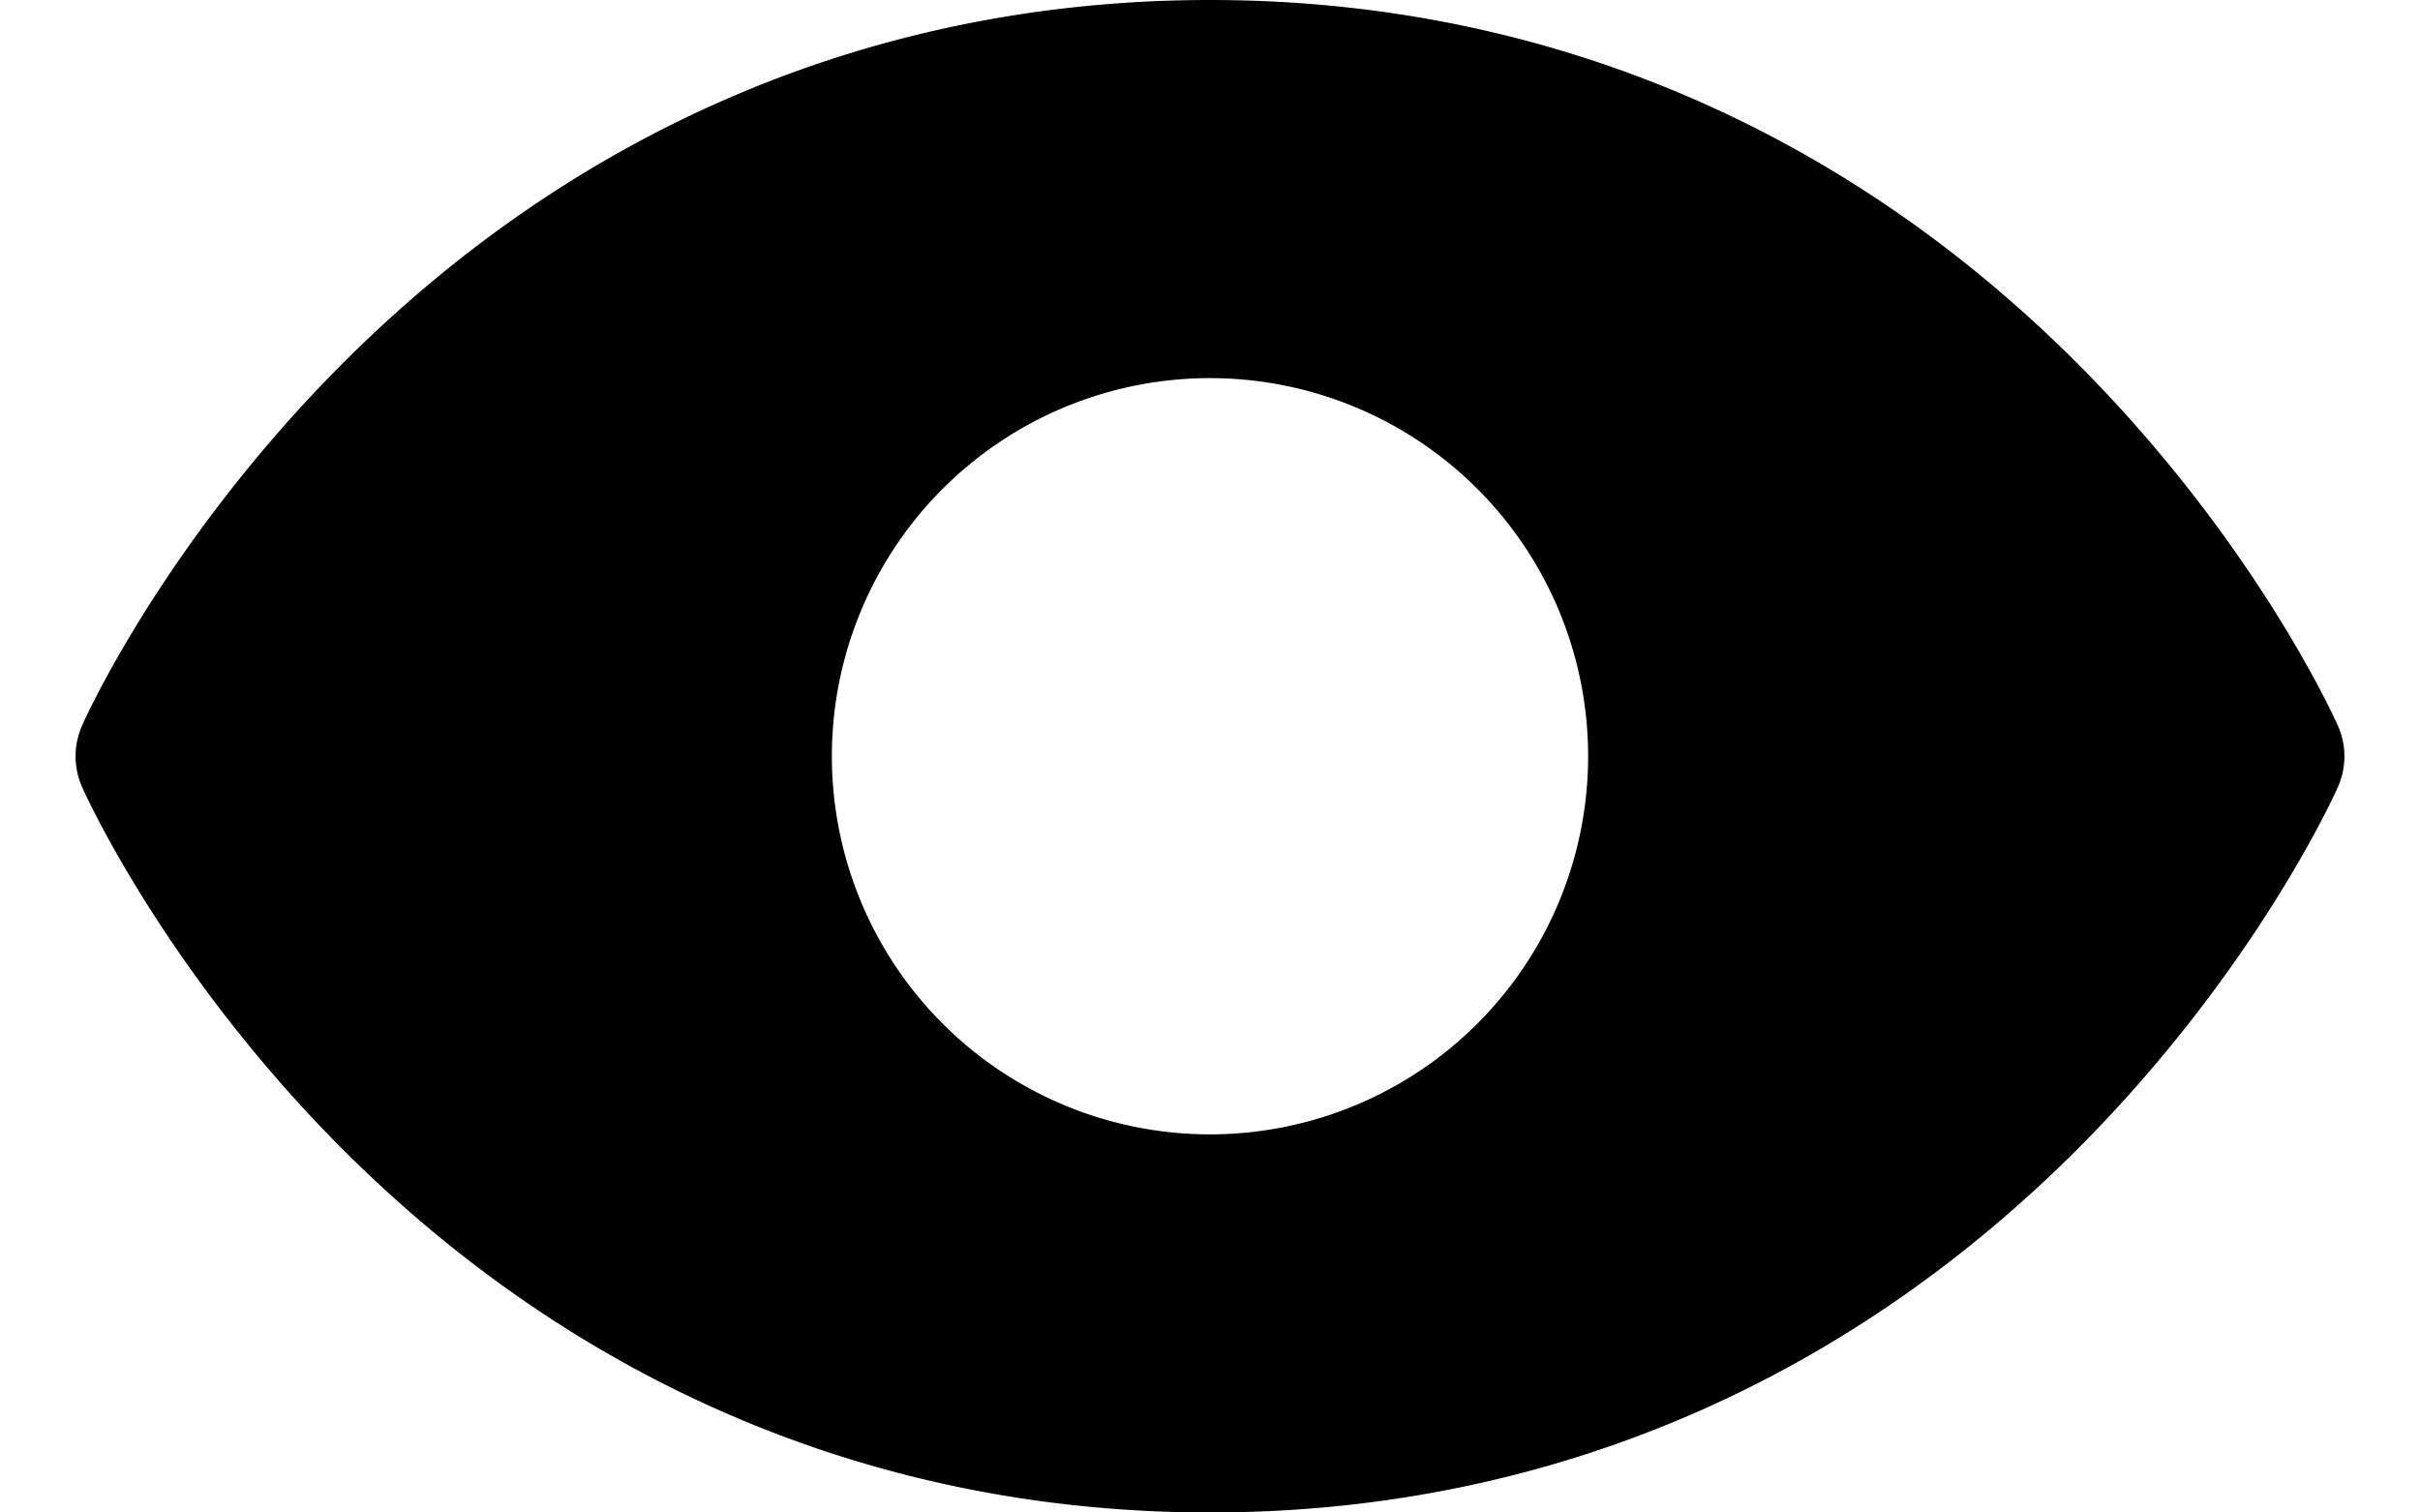 <svg xmlns="http://www.w3.org/2000/svg" fill="none" viewBox="0 0 16 10"><path fill="currentColor" d="M15.457 4.798c-.022-.05-.551-1.224-1.728-2.401C12.16.829 10.18 0 8 0S3.84.829 2.271 2.397C1.094 3.574.562 4.75.543 4.797a.5.5 0 000 .407c.022.05.551 1.223 1.728 2.4C3.84 9.17 5.82 10 8 10s4.16-.829 5.729-2.396c1.177-1.177 1.706-2.35 1.728-2.4a.5.5 0 000-.407zM8 7.5a2.5 2.5 0 110-5 2.5 2.5 0 010 5z"/></svg>